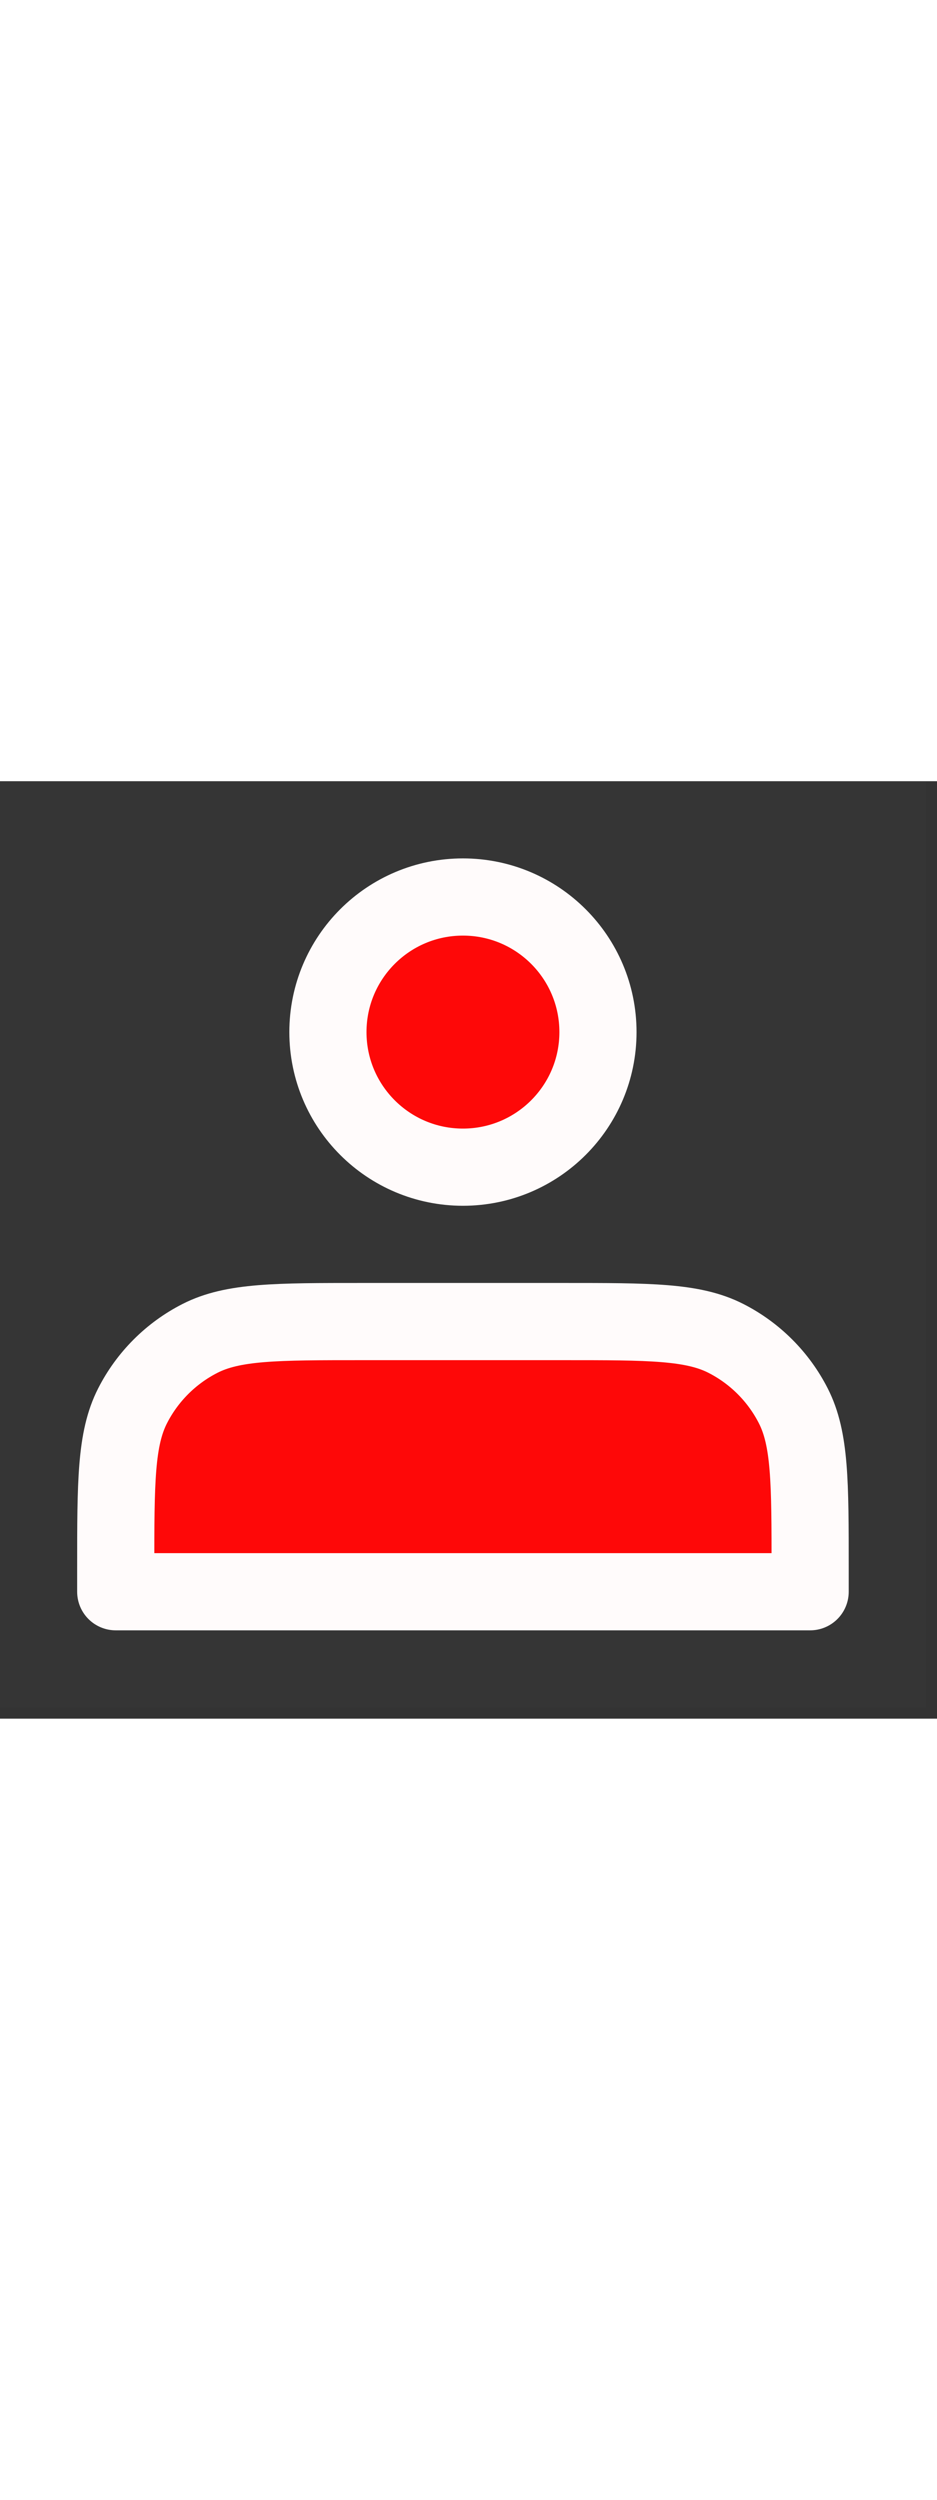 <svg width="24" height="64" viewBox="0 0 64 64" fill="none" xmlns="http://www.w3.org/2000/svg">
<rect x="0" y="0" width="64" height="64" fill="#333333" stroke="none"/>
<path d="M0 0H63.24V63.24H0V0Z" fill="white" fill-opacity="0.01"/>
<path d="M31.62 26.35C36.714 26.35 40.843 22.221 40.843 17.128C40.843 12.034 36.714 7.905 31.62 7.905C26.526 7.905 22.398 12.034 22.398 17.128C22.398 22.221 26.526 26.35 31.62 26.35Z" fill="#FE0808" stroke="#FFFBFB" stroke-width="5.27" stroke-linecap="round" stroke-linejoin="round"/>
<path d="M7.905 53.754V55.335H55.335V53.754C55.335 47.851 55.335 44.9 54.186 42.645C53.176 40.662 51.563 39.049 49.58 38.039C47.325 36.89 44.374 36.89 38.471 36.89H24.769C18.866 36.89 15.915 36.89 13.66 38.039C11.677 39.049 10.064 40.662 9.054 42.645C7.905 44.9 7.905 47.851 7.905 53.754Z" fill="#FE0808" stroke="#FFFBFB" stroke-width="5.27" stroke-linecap="round" stroke-linejoin="round"/>
</svg>
